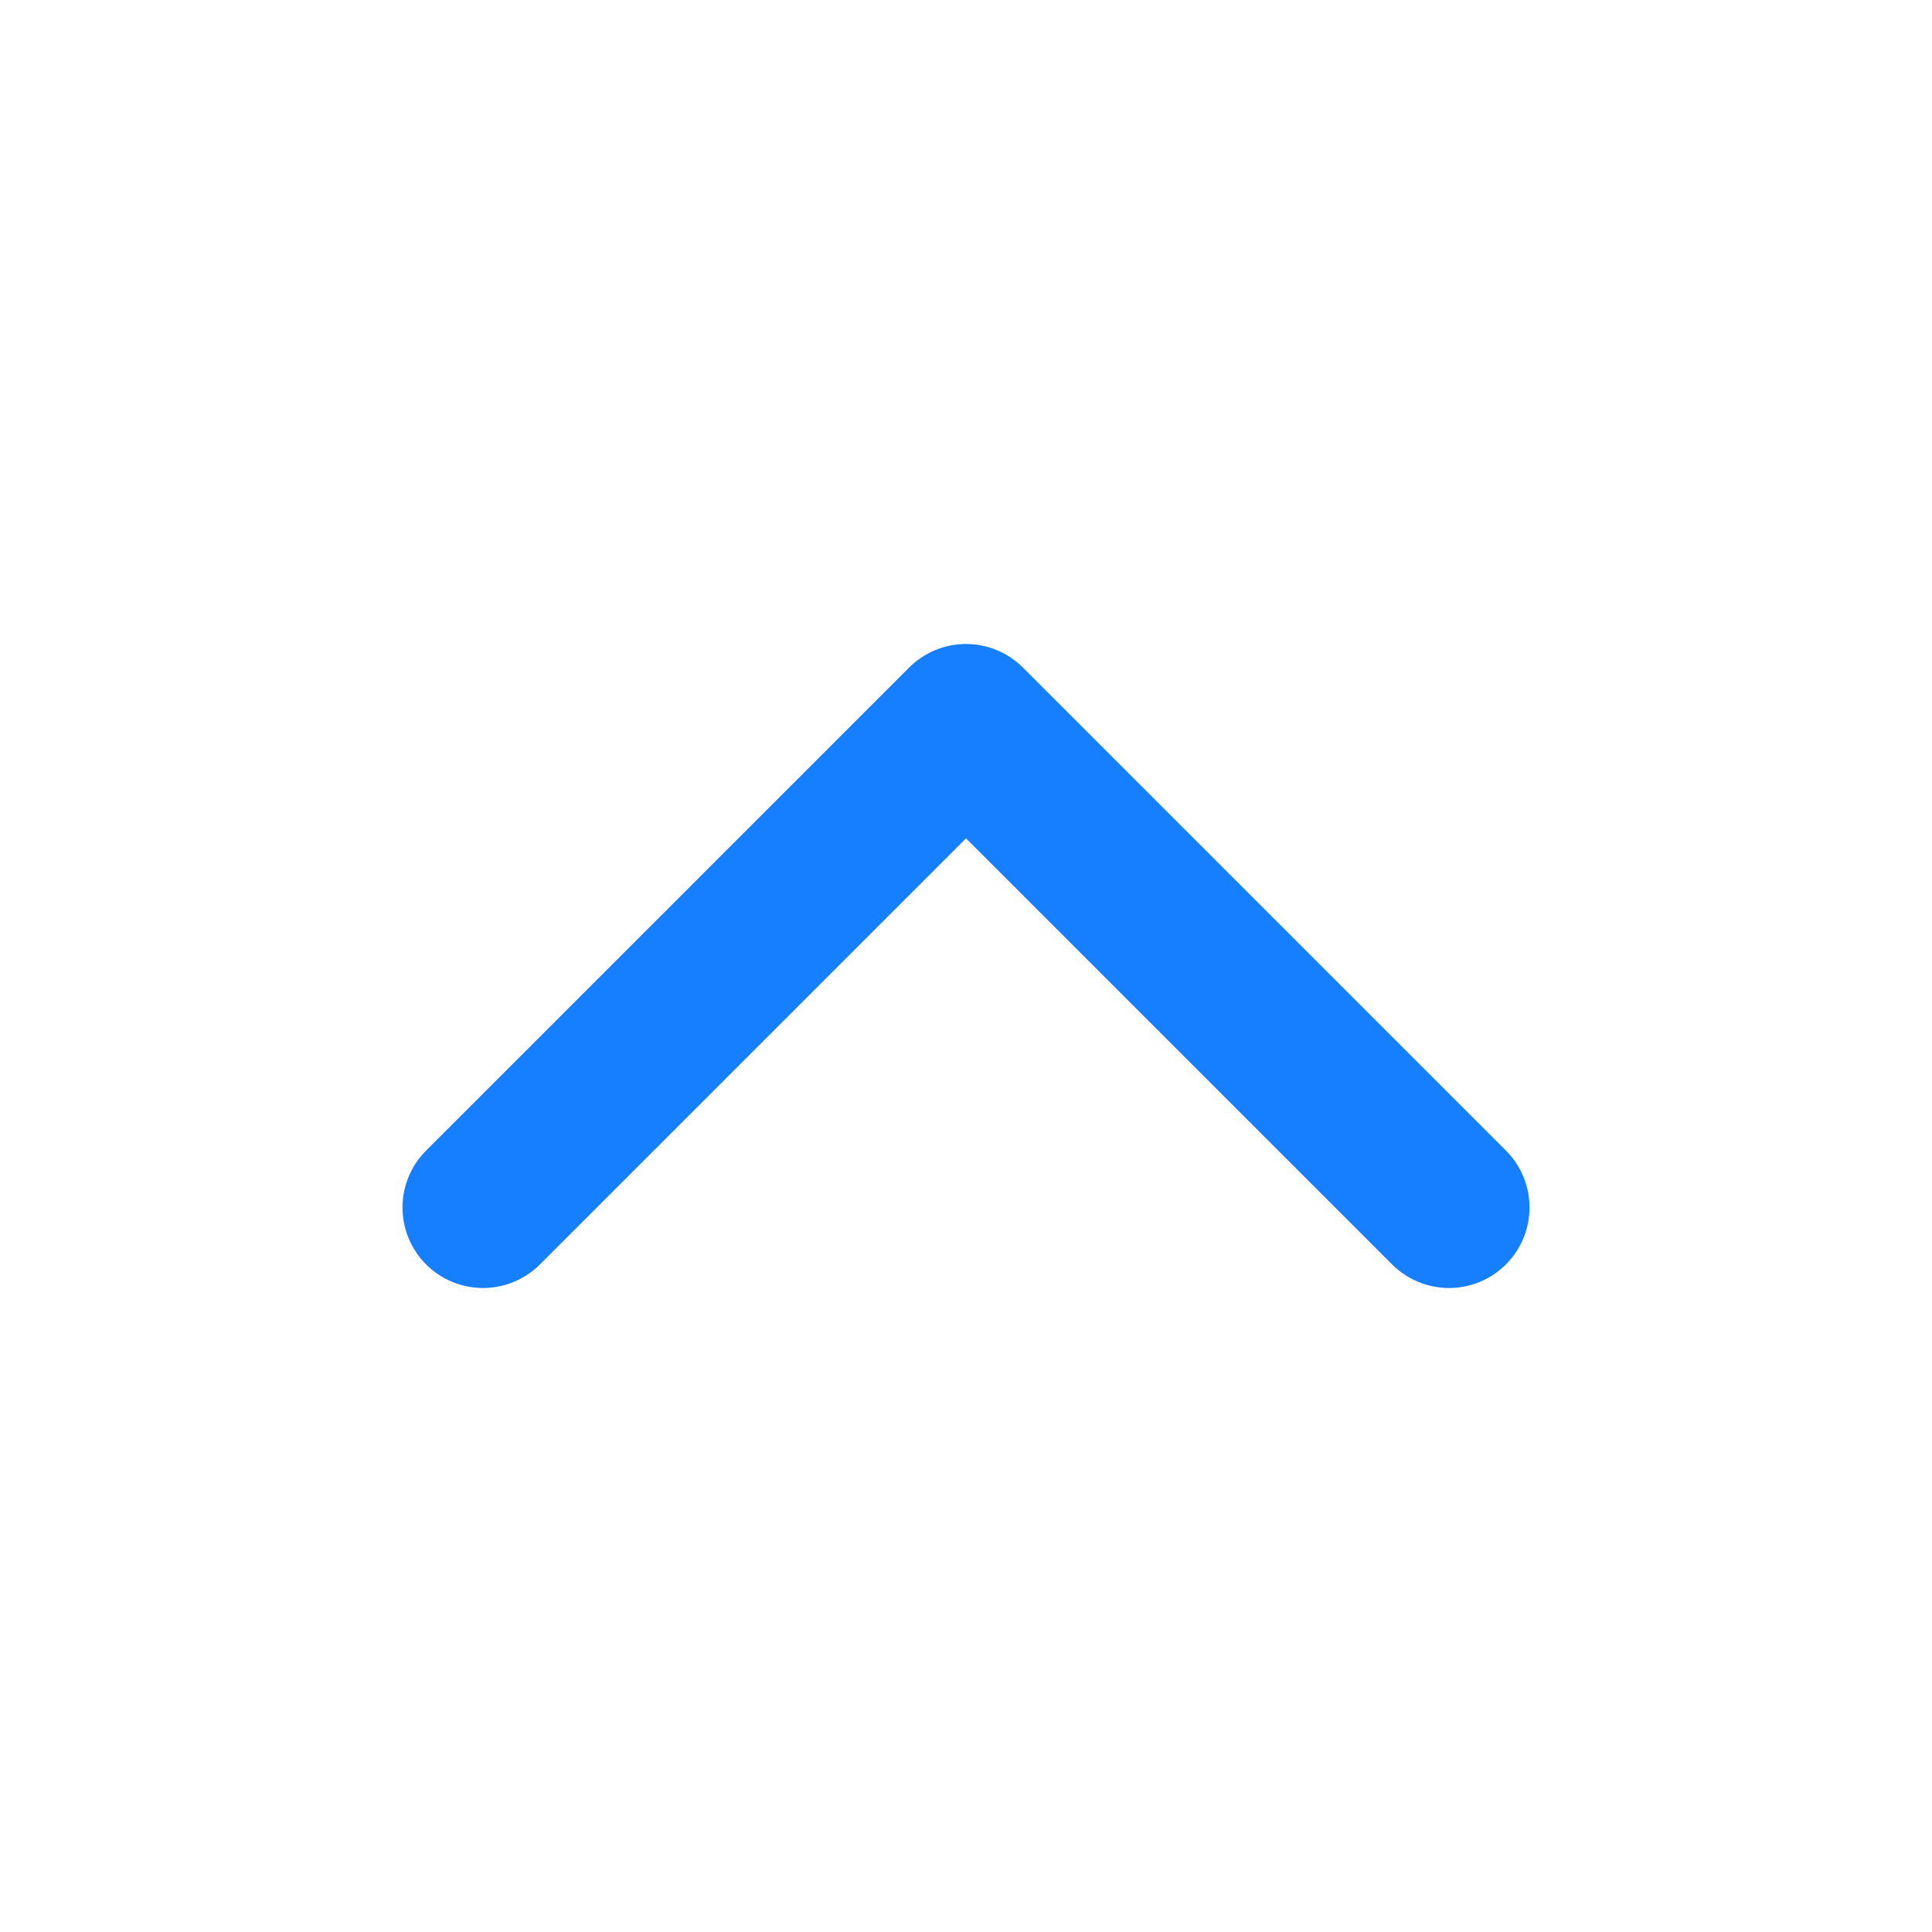 <svg xmlns="http://www.w3.org/2000/svg" width="16" height="16" viewBox="0 0 24 24" fill="none" stroke="#167FFF" stroke-width="2" stroke-linecap="round" stroke-linejoin="round" class="feather feather-chevron-up"><polyline points="18 15 12 9 6 15"></polyline></svg>